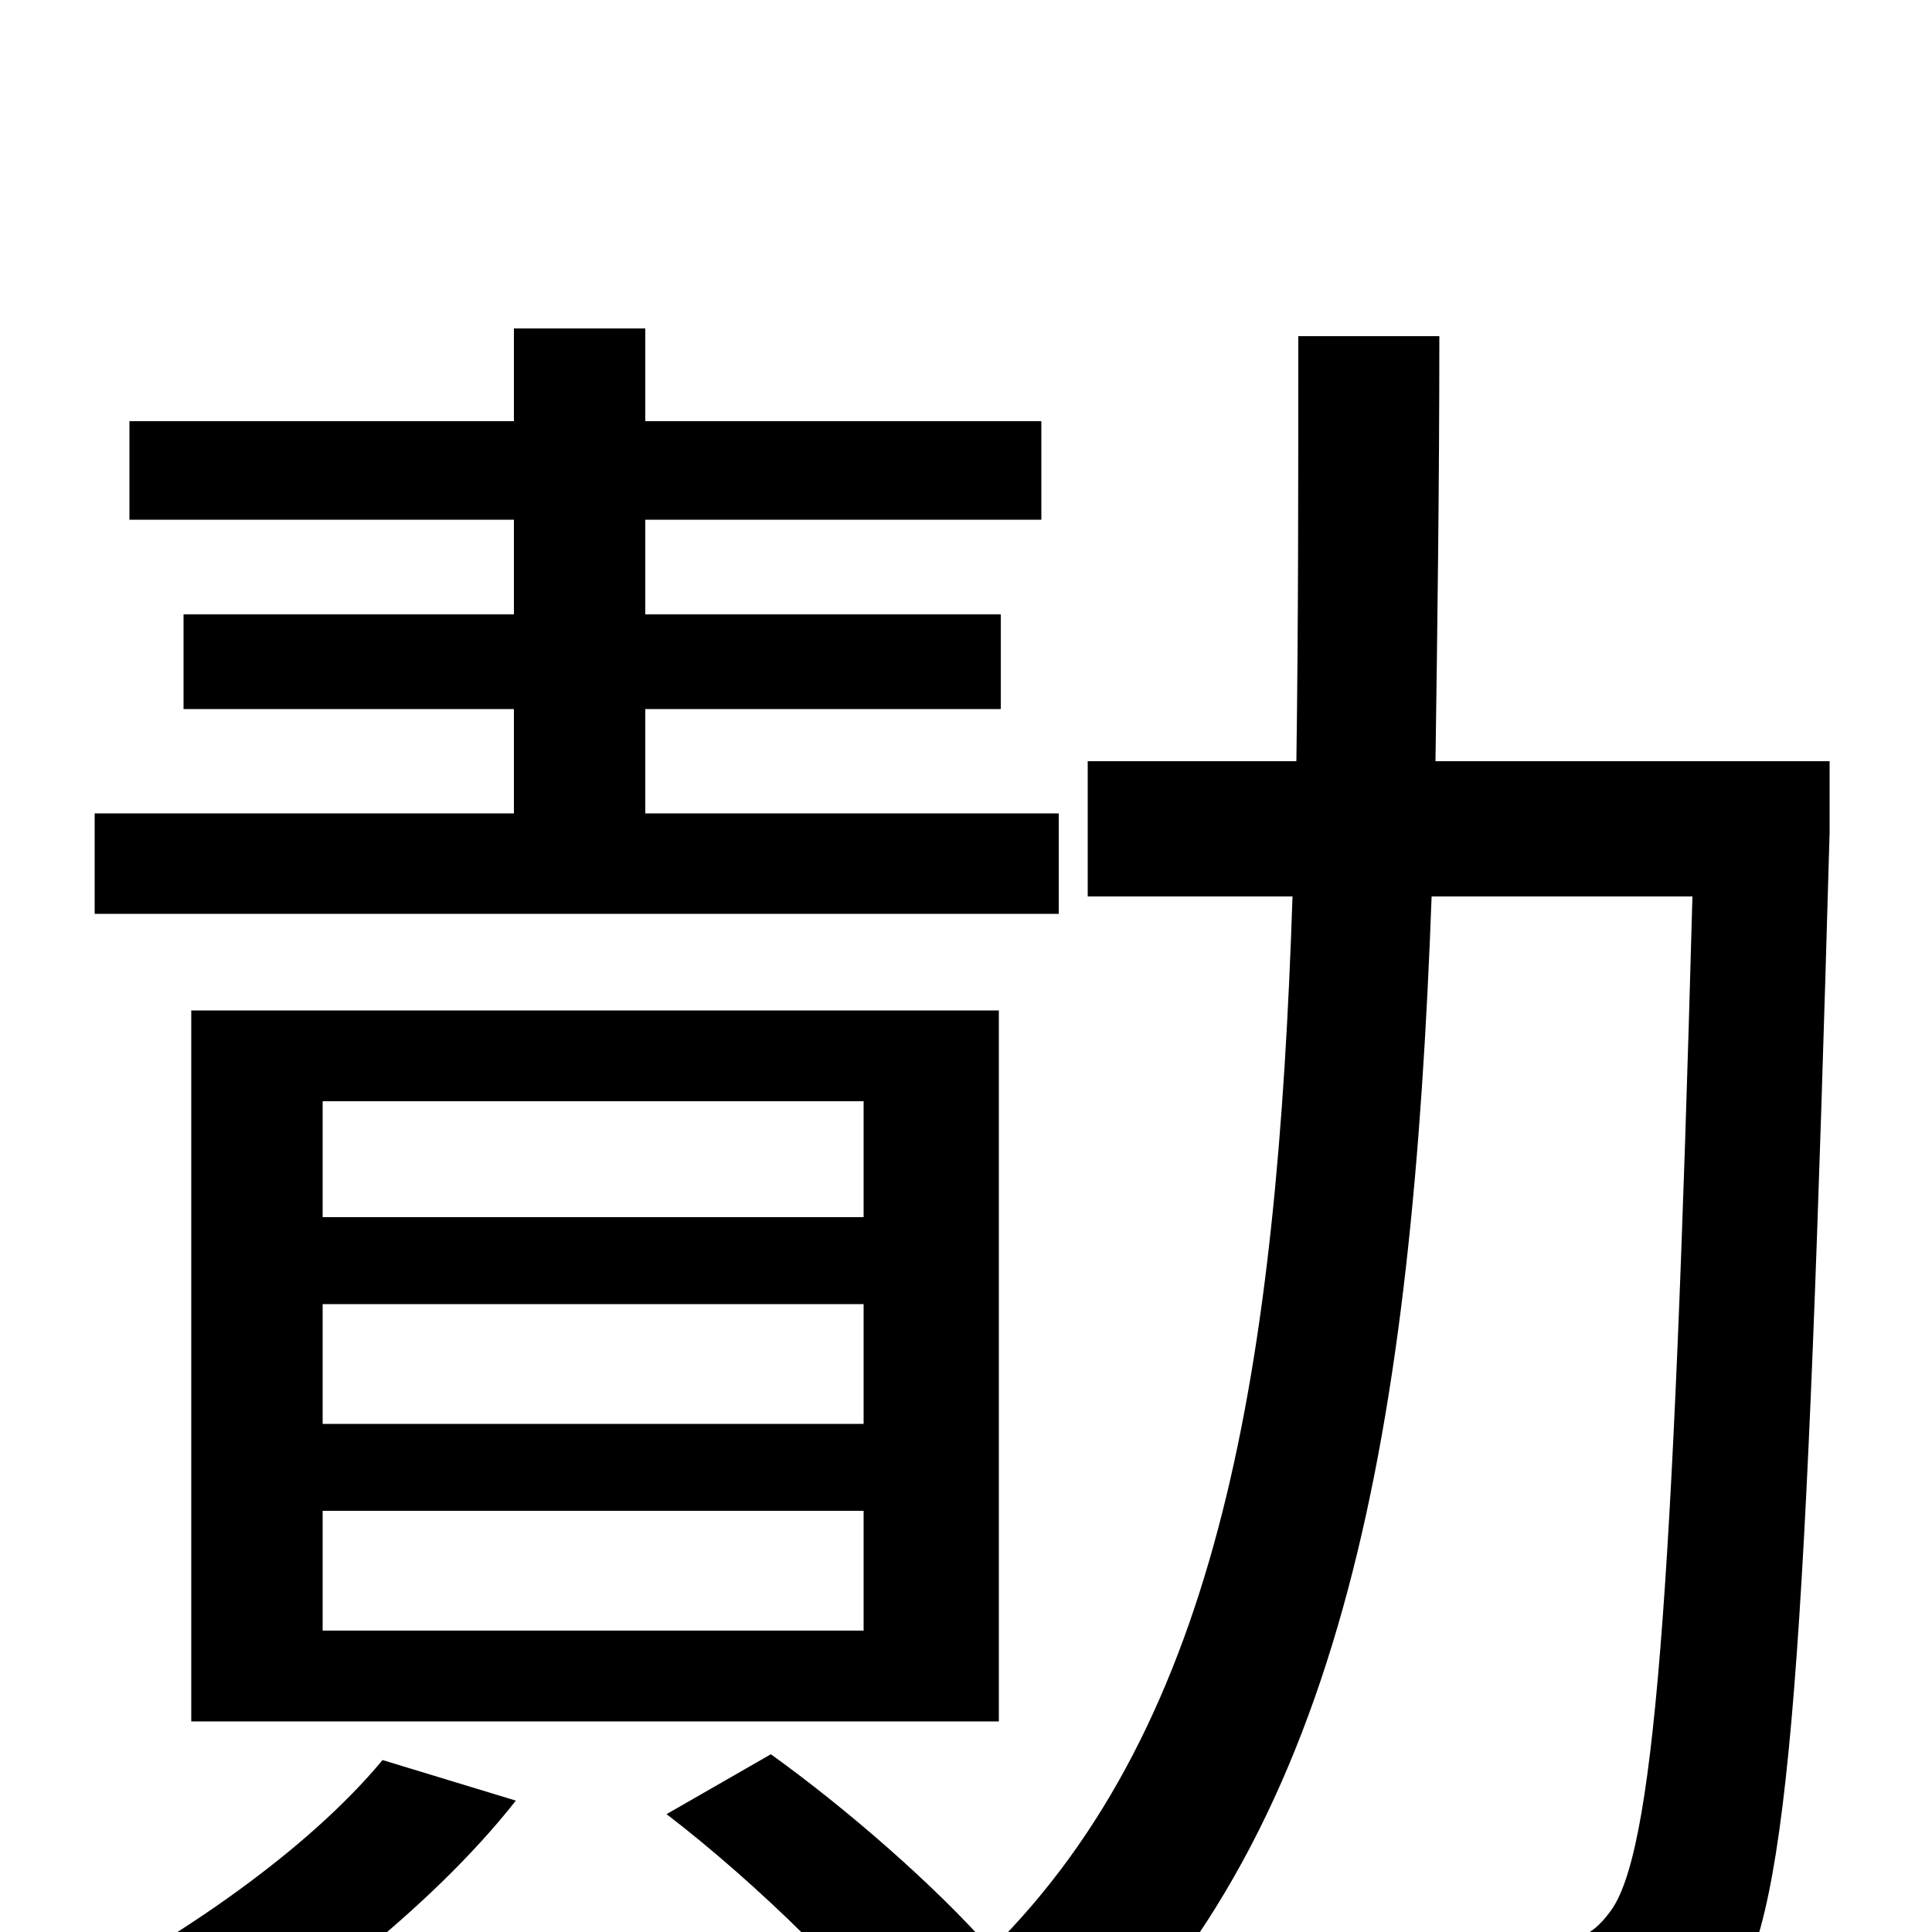 <svg xmlns="http://www.w3.org/2000/svg" viewBox="0 -1000 1000 1000">
	<path fill="#000000" d="M548 -579H334V-633H518V-682H334V-731H539V-782H334V-830H266V-782H67V-731H266V-682H95V-633H266V-579H49V-527H548ZM167 -218H447V-156H167ZM167 -325H447V-263H167ZM167 -430H447V-370H167ZM517 -109V-477H99V-109ZM198 -89C159 -42 92 4 29 36C46 46 75 67 88 79C150 44 223 -12 267 -68ZM947 -606H743C744 -676 745 -749 745 -826H672C672 -749 672 -675 671 -606H563V-536H669C661 -294 632 -109 513 9C484 -24 438 -64 399 -92L345 -61C392 -25 446 28 471 64L517 35C532 48 548 65 556 77C697 -55 731 -264 741 -536H876C866 -170 856 -39 833 -10C824 2 816 5 800 5C782 5 740 4 694 1C705 20 713 50 714 69C760 72 804 73 830 70C860 66 877 58 896 33C927 -9 935 -148 947 -569Z"/>
</svg>